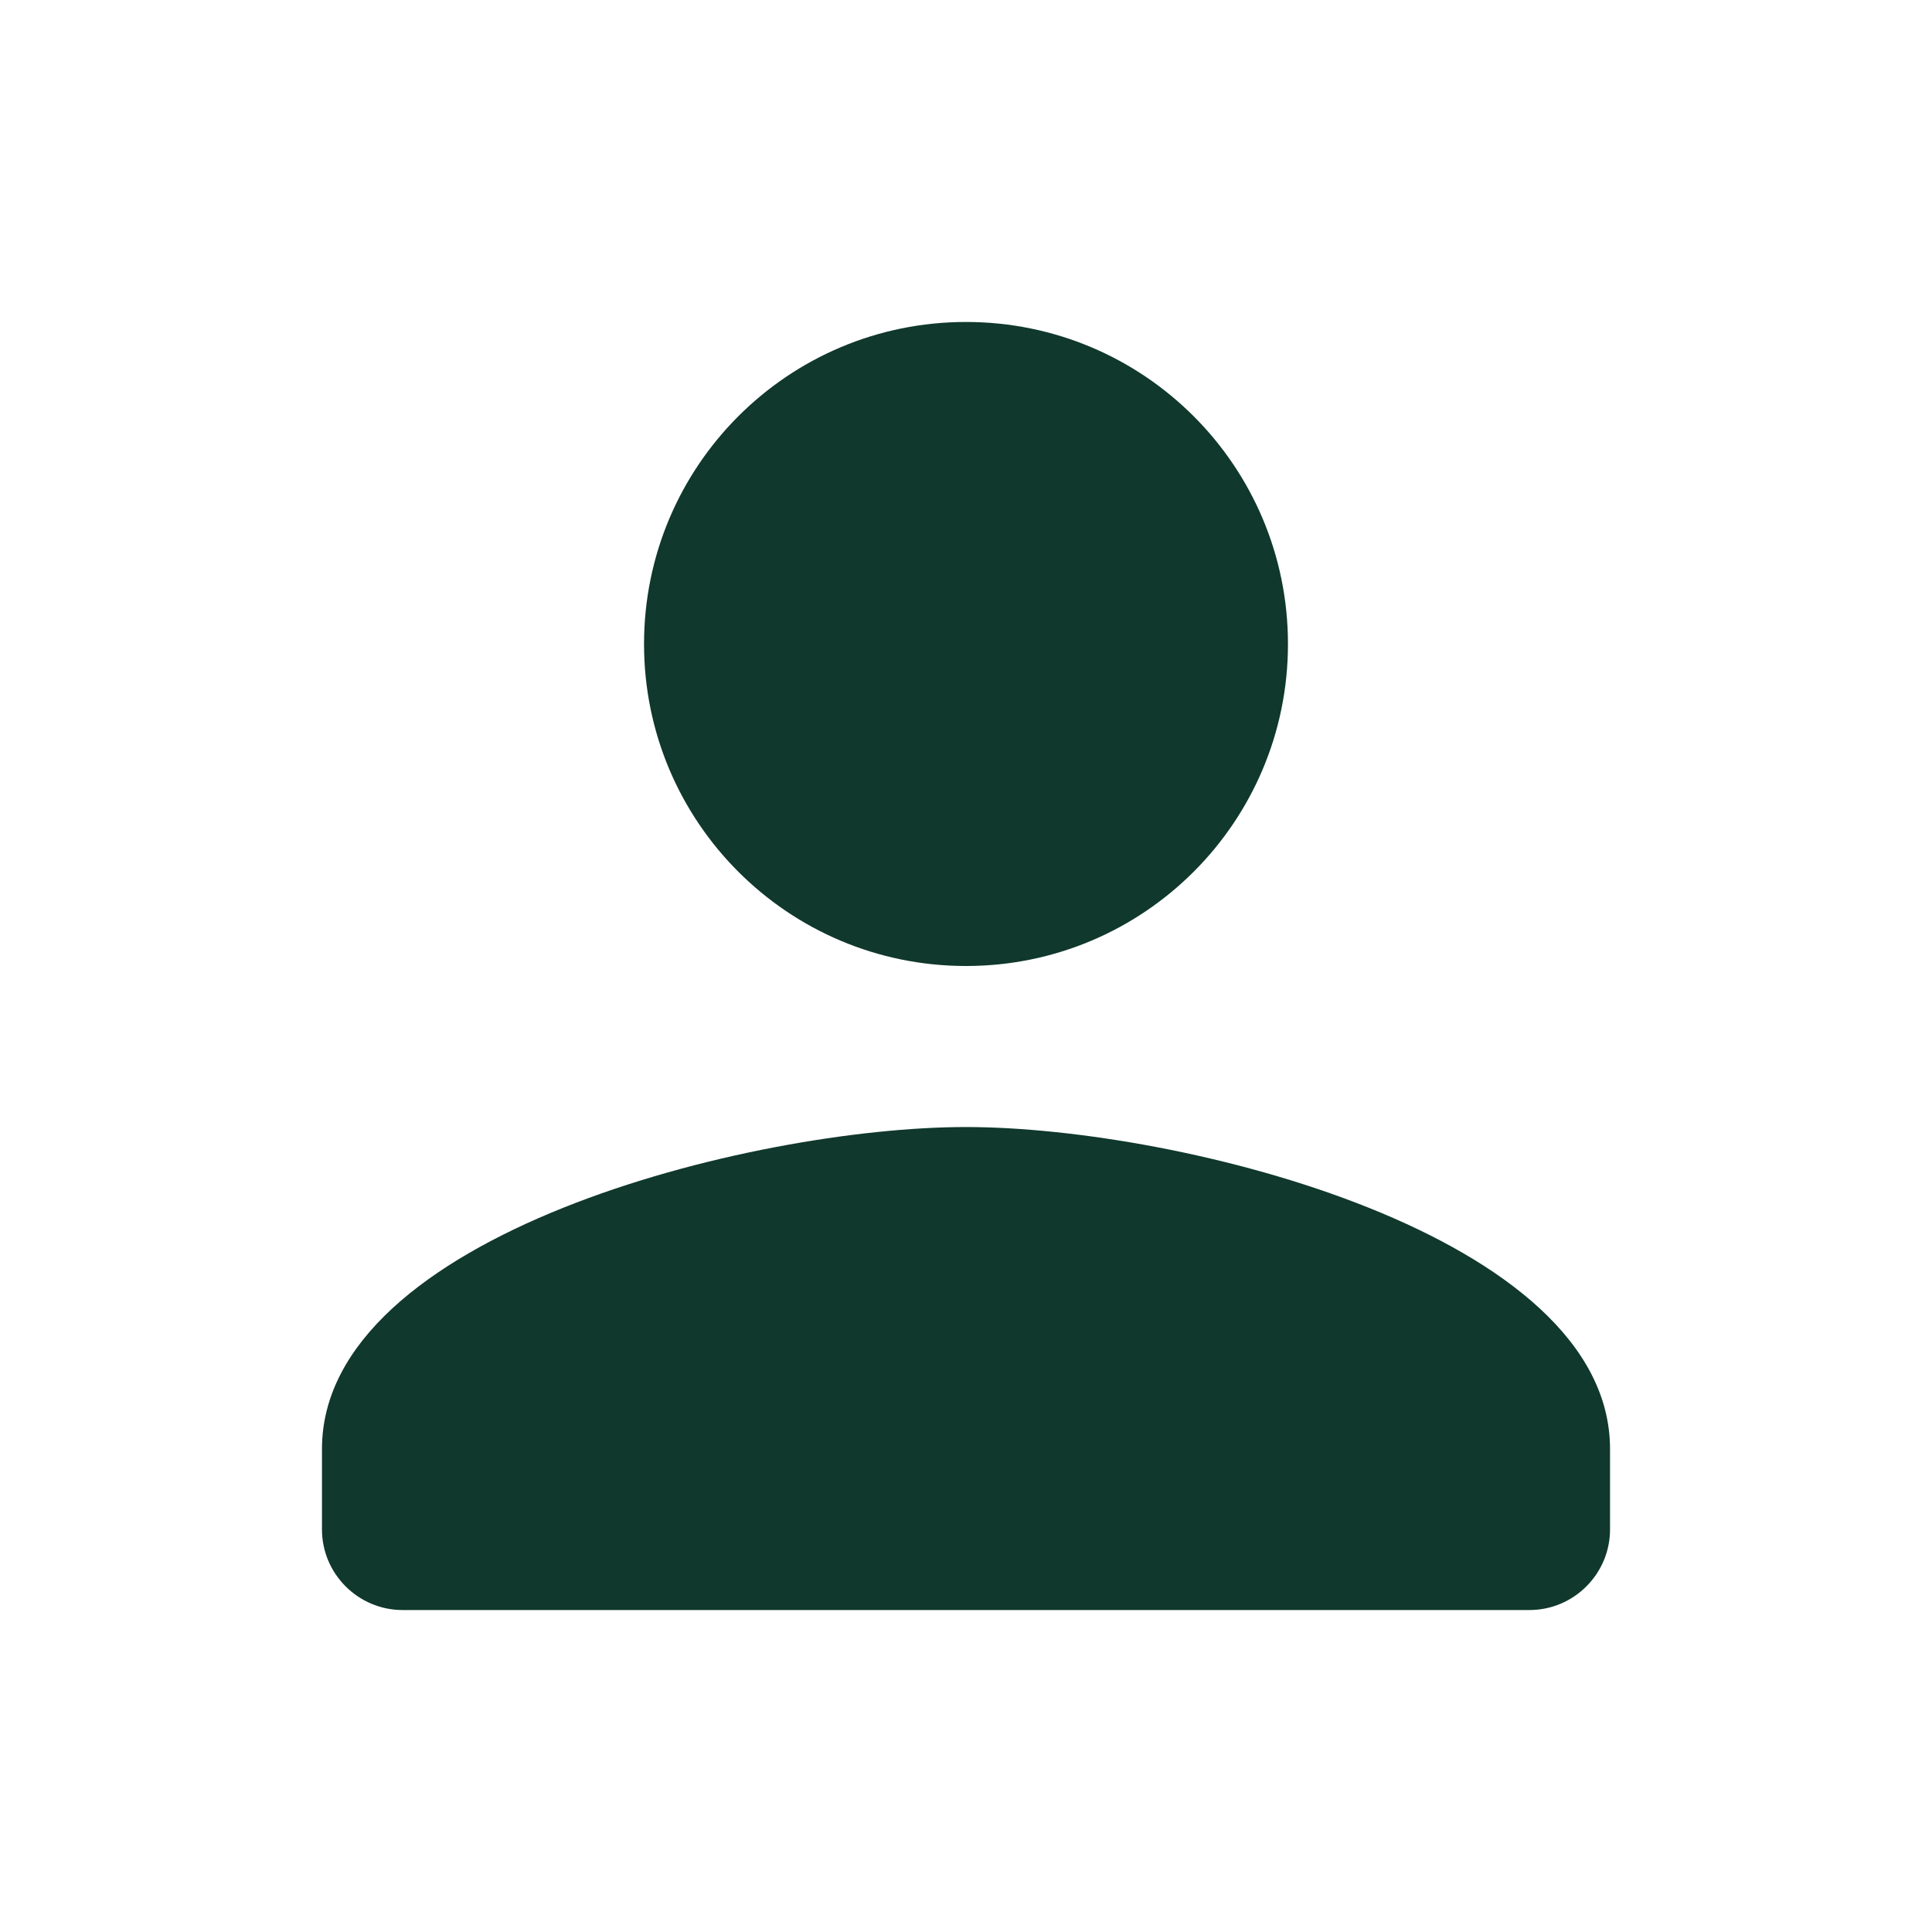 <svg width="20" height="20" viewBox="0 0 20 20" fill="none" xmlns="http://www.w3.org/2000/svg">
<path d="M10 10C11.842 10 13.333 8.508 13.333 6.667C13.333 4.825 11.842 3.333 10 3.333C8.158 3.333 6.667 4.825 6.667 6.667C6.667 8.508 8.158 10 10 10ZM10 11.667C7.775 11.667 3.333 12.783 3.333 15V15.833C3.333 16.292 3.708 16.667 4.167 16.667H15.833C16.292 16.667 16.667 16.292 16.667 15.833V15C16.667 12.783 12.225 11.667 10 11.667Z" fill="#10382C"/>
</svg>
